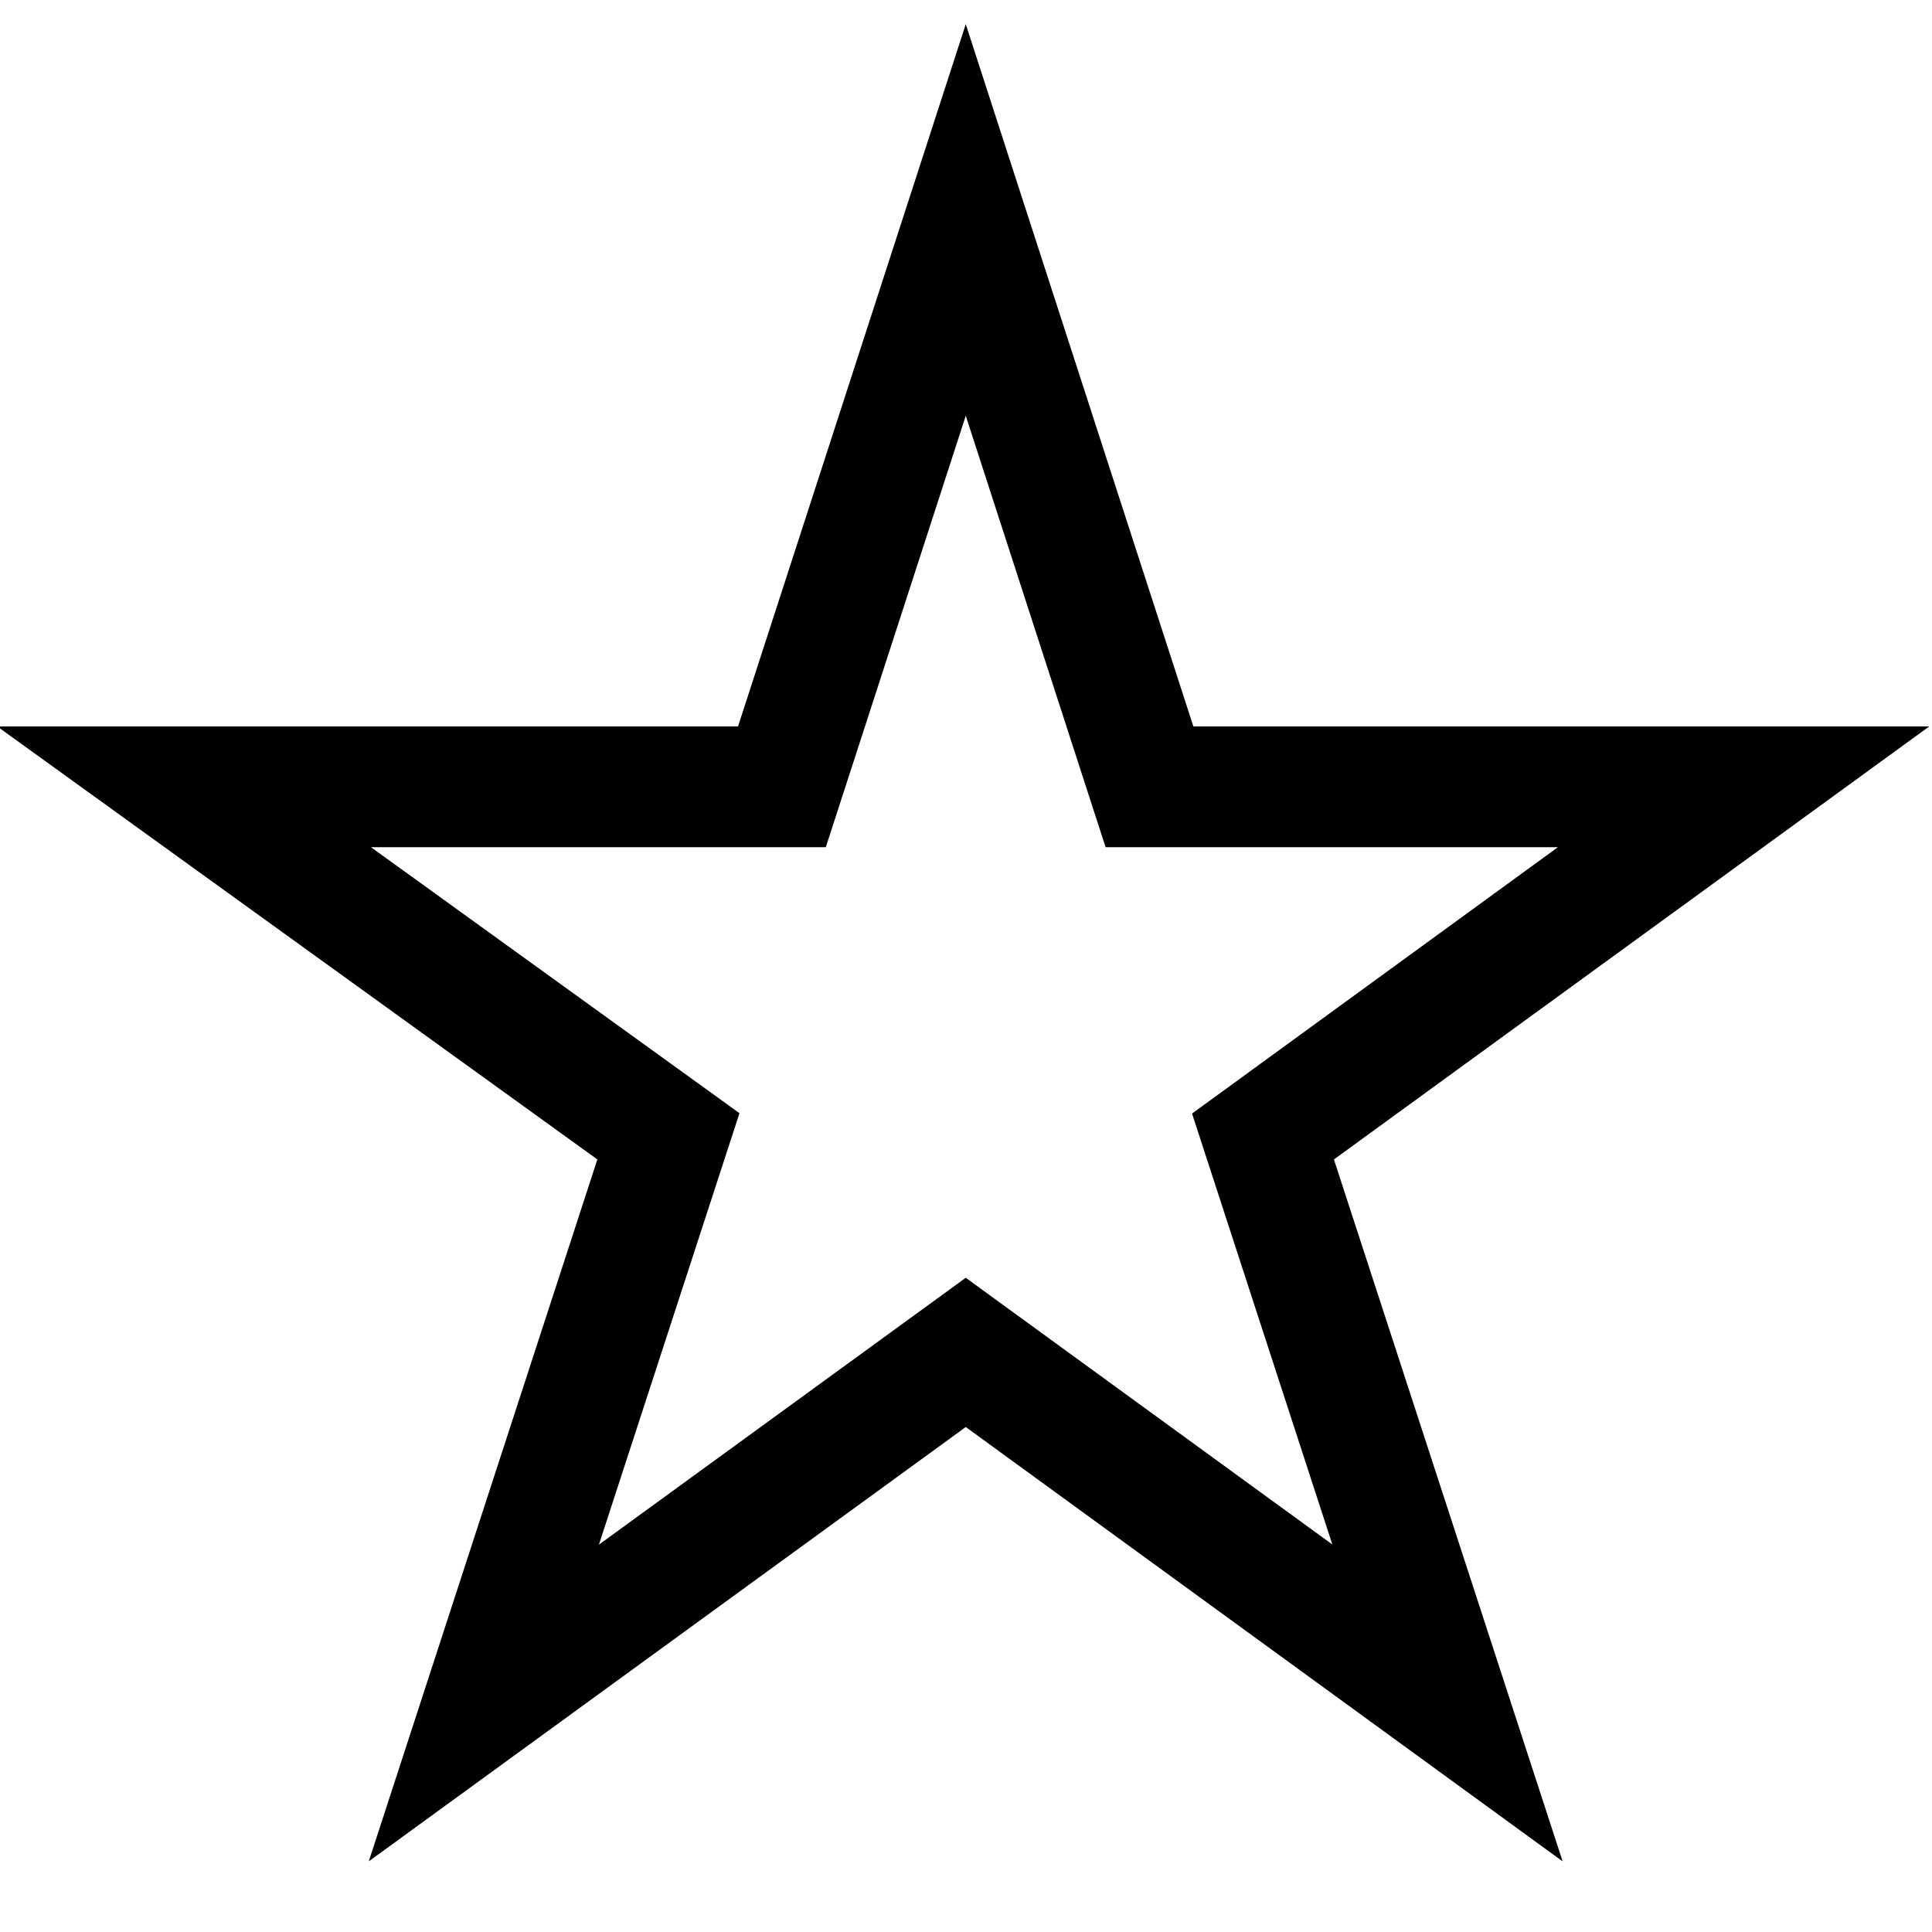 <svg xmlns="http://www.w3.org/2000/svg" viewBox="0 0 16 16"><path d="M15.977 6.016H9.883L7.998.2 6.112 6.016H-.023l4.97 3.586-1.893 5.813 4.944-3.597 4.943 3.597-1.894-5.813zm-7.979 4.566l-3.038 2.21 1.164-3.573-3.052-2.203h3.767l1.159-3.573 1.158 3.573h3.746l-3.03 2.206 1.162 3.569z"/></svg>